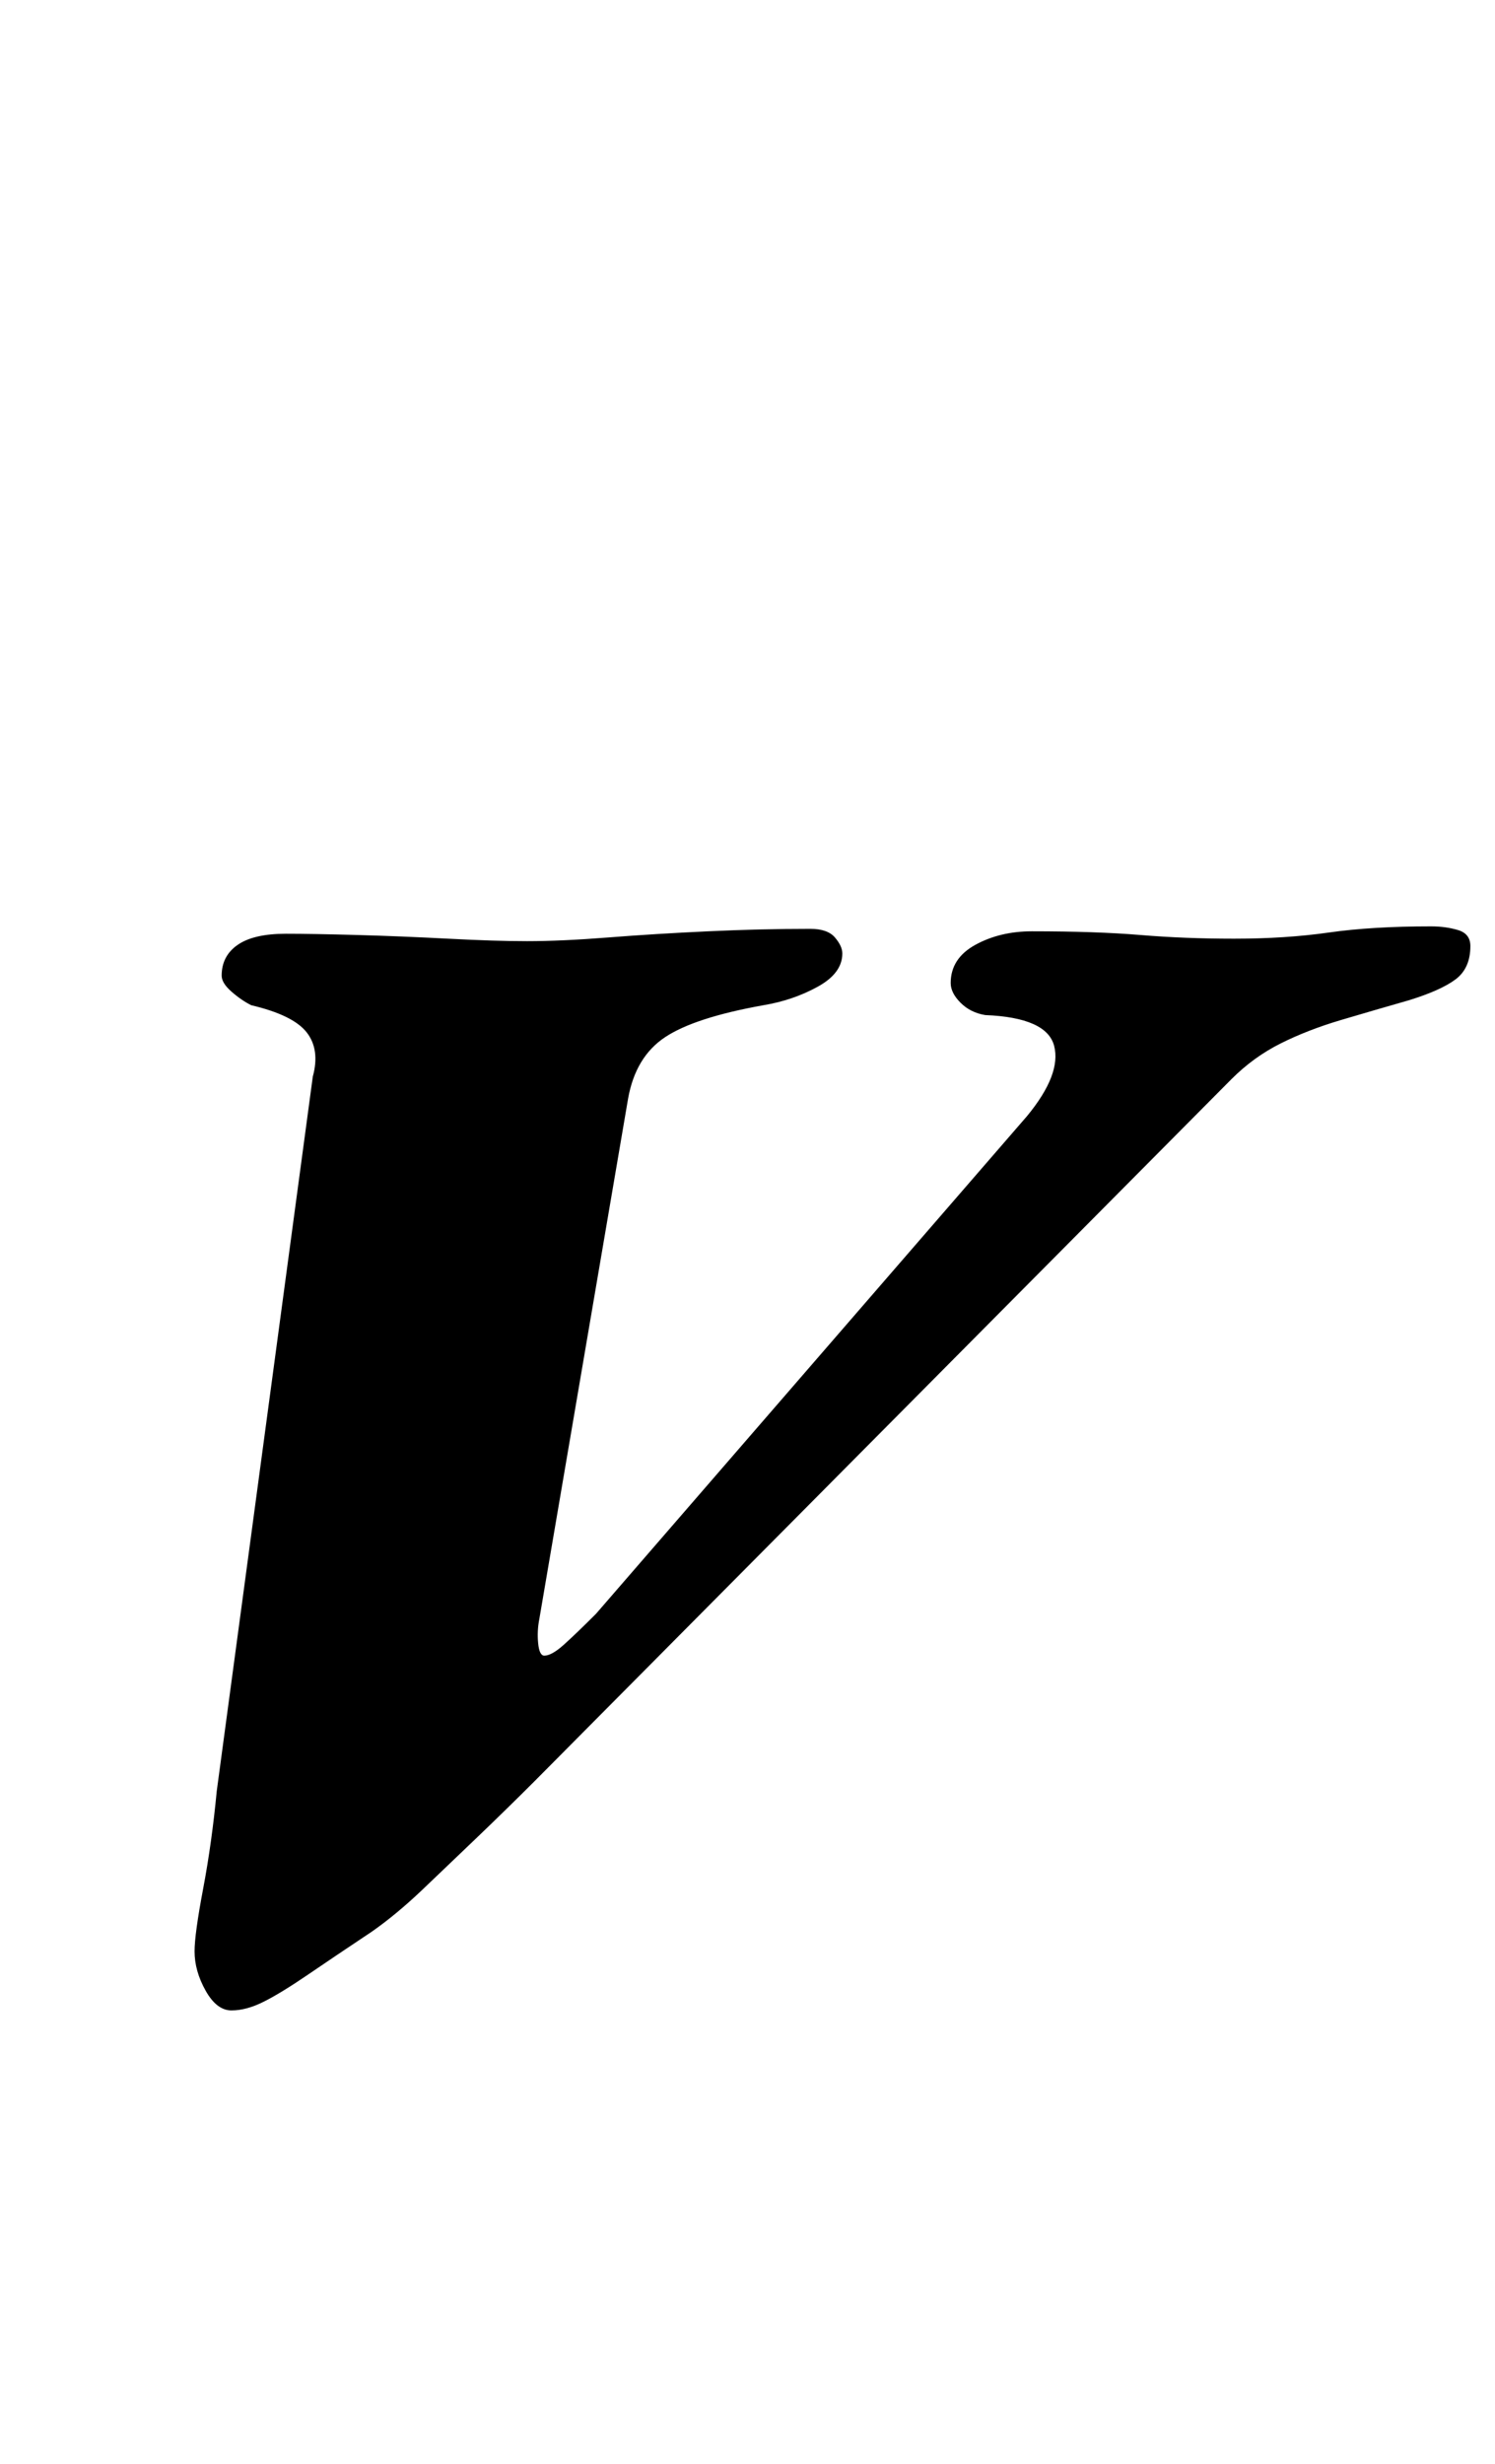 <?xml version="1.0" standalone="no"?>
<!DOCTYPE svg PUBLIC "-//W3C//DTD SVG 1.1//EN" "http://www.w3.org/Graphics/SVG/1.1/DTD/svg11.dtd" >
<svg xmlns="http://www.w3.org/2000/svg" xmlns:xlink="http://www.w3.org/1999/xlink" version="1.1" viewBox="-10 0 607 1000">
  <g transform="matrix(1 0 0 -1 0 800)">
   <path fill="currentColor"
d="M84 -16q-6 0 -10.5 8t-4.5 16q0 7 3.5 25.5t5.5 39.5l39 290q3 11 -2.5 18t-22.5 11q-4 2 -8 5.5t-4 6.5q0 8 6.5 12.5t19.5 4.5q11 0 29 -0.5t37 -1.5t32 -1q14 0 33 1.5t40.5 2.5t41.5 1q7 0 10 -3.5t3 -6.5q0 -8 -10 -13.5t-22 -7.5q-28 -5 -40 -13t-15 -25l-36 -211
q-1 -5 -0.5 -10t2.5 -5q3 0 8 4.5t13 12.5l175 202q14 17 11 28.5t-28 12.5q-6 1 -10 5t-4 8q0 10 10 15.5t23 5.5q26 0 44 -1.5t38 -1.5q21 0 38.5 2.5t41.5 2.5q6 0 11 -1.5t5 -6.5q0 -9 -6 -13.5t-19 -8.5q-14 -4 -27.5 -8t-24.5 -9.5t-20 -14.5l-283 -285
q-11 -11 -23 -22.5t-22.5 -21.5t-20.5 -17q-15 -10 -26 -17.5t-18 -11t-13 -3.5z" />
  </g>

</svg>
